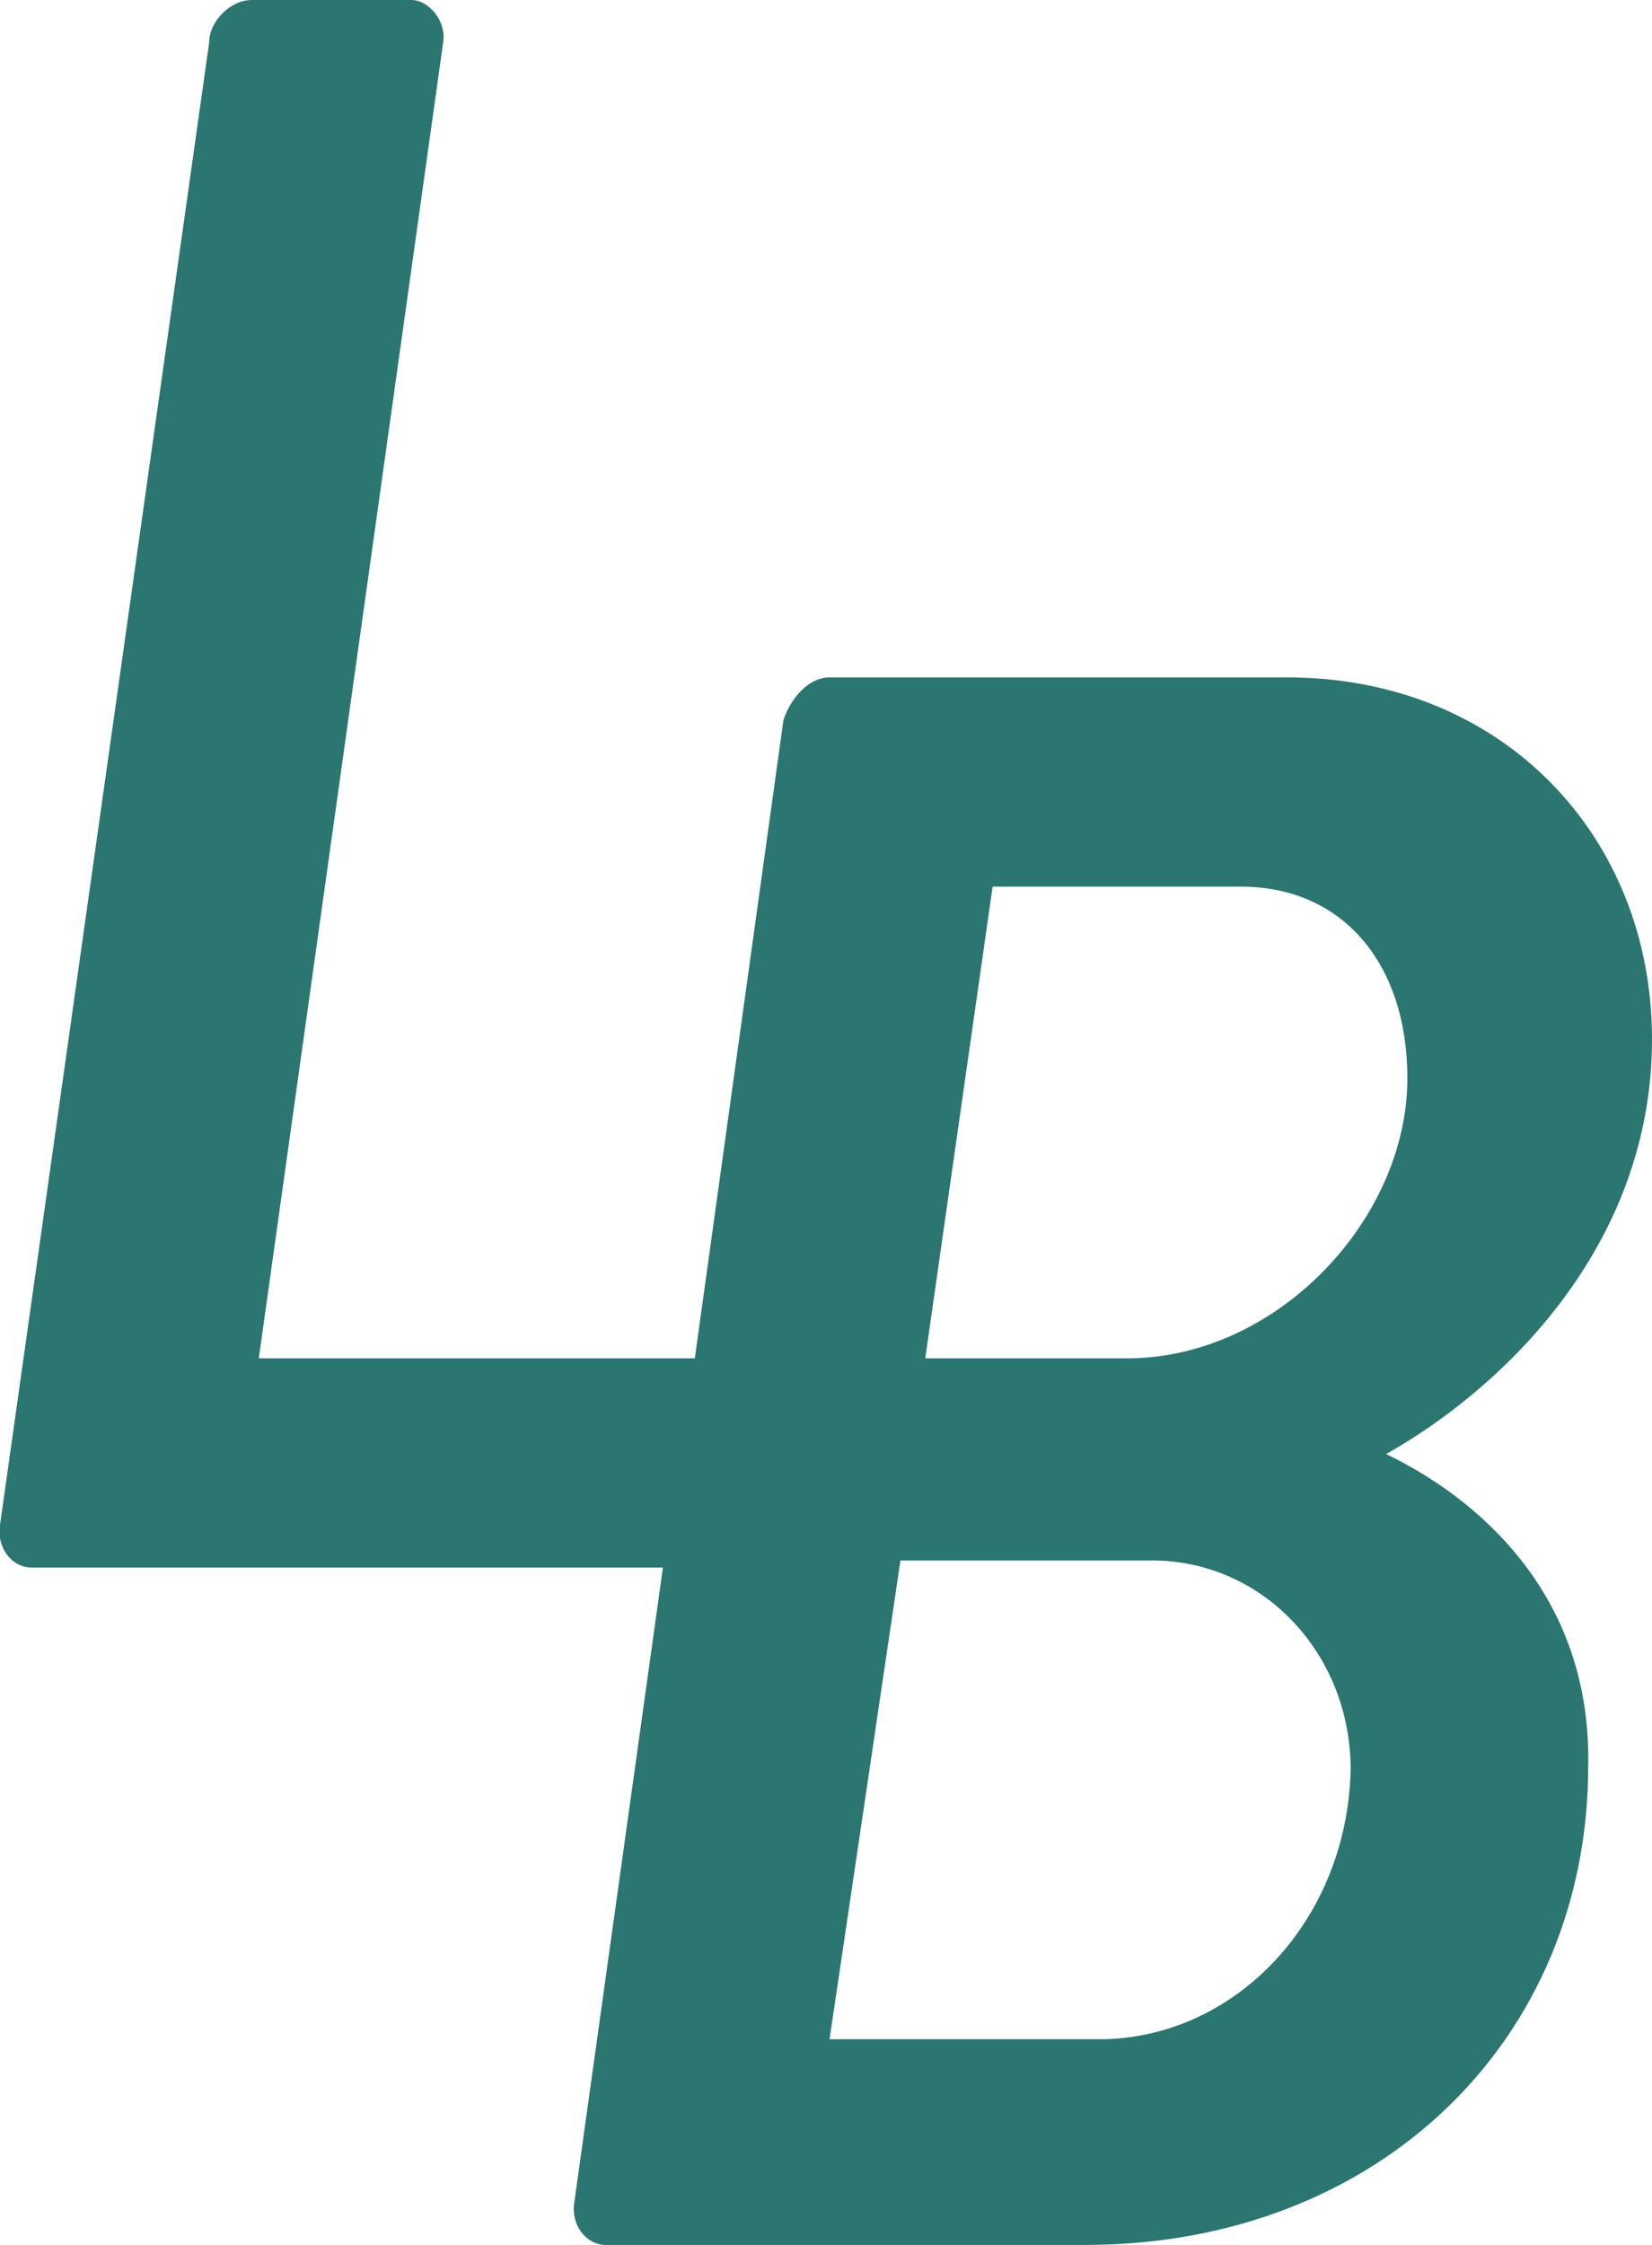 <?xml version="1.0" encoding="utf-8"?>
<!-- Generator: Adobe Illustrator 19.2.0, SVG Export Plug-In . SVG Version: 6.00 Build 0)  -->
<svg version="1.1" xmlns="http://www.w3.org/2000/svg" xmlns:xlink="http://www.w3.org/1999/xlink" x="0px" y="0px"
	 viewBox="0 0 46.6 63.3" style="enable-background:new 0 0 46.6 63.3;" xml:space="preserve">
<g id="Layer_2">
	<rect x="-10626.3" y="-1133" style="fill:#2F2F38;" width="7352" height="4000"/>
</g>
<g id="Layer_1">
	<path style="fill:#2B7670;" d="M39.1,41c3.2-1.8,7.5-5.8,7.5-11.7c0-5.7-4.2-10.2-10.3-10.2H23.4c-0.6,0-1.1,0.6-1.3,1.2l-2.5,18
		H7.3l5.2-37.1C12.6,0.6,12.1,0,11.6,0H7.1C6.5,0,5.9,0.6,5.9,1.2L0,43c-0.1,0.6,0.3,1.2,0.9,1.2h17.8l-2.5,17.9
		c-0.1,0.6,0.3,1.2,0.9,1.2h13.5c8.3,0,14.2-5.8,14.2-13.5C44.9,44.9,41.6,42.2,39.1,41z M28,25h7c2.9,0,4.7,2.2,4.7,5.4
		c0,4-3.7,7.9-7.9,7.9h-5.7L28,25z M31,57.5h-7.6l2-13.5h7.1c3.1,0,5.6,2.6,5.6,5.9C38,54.2,34.8,57.5,31,57.5z"/>
</g>
</svg>
